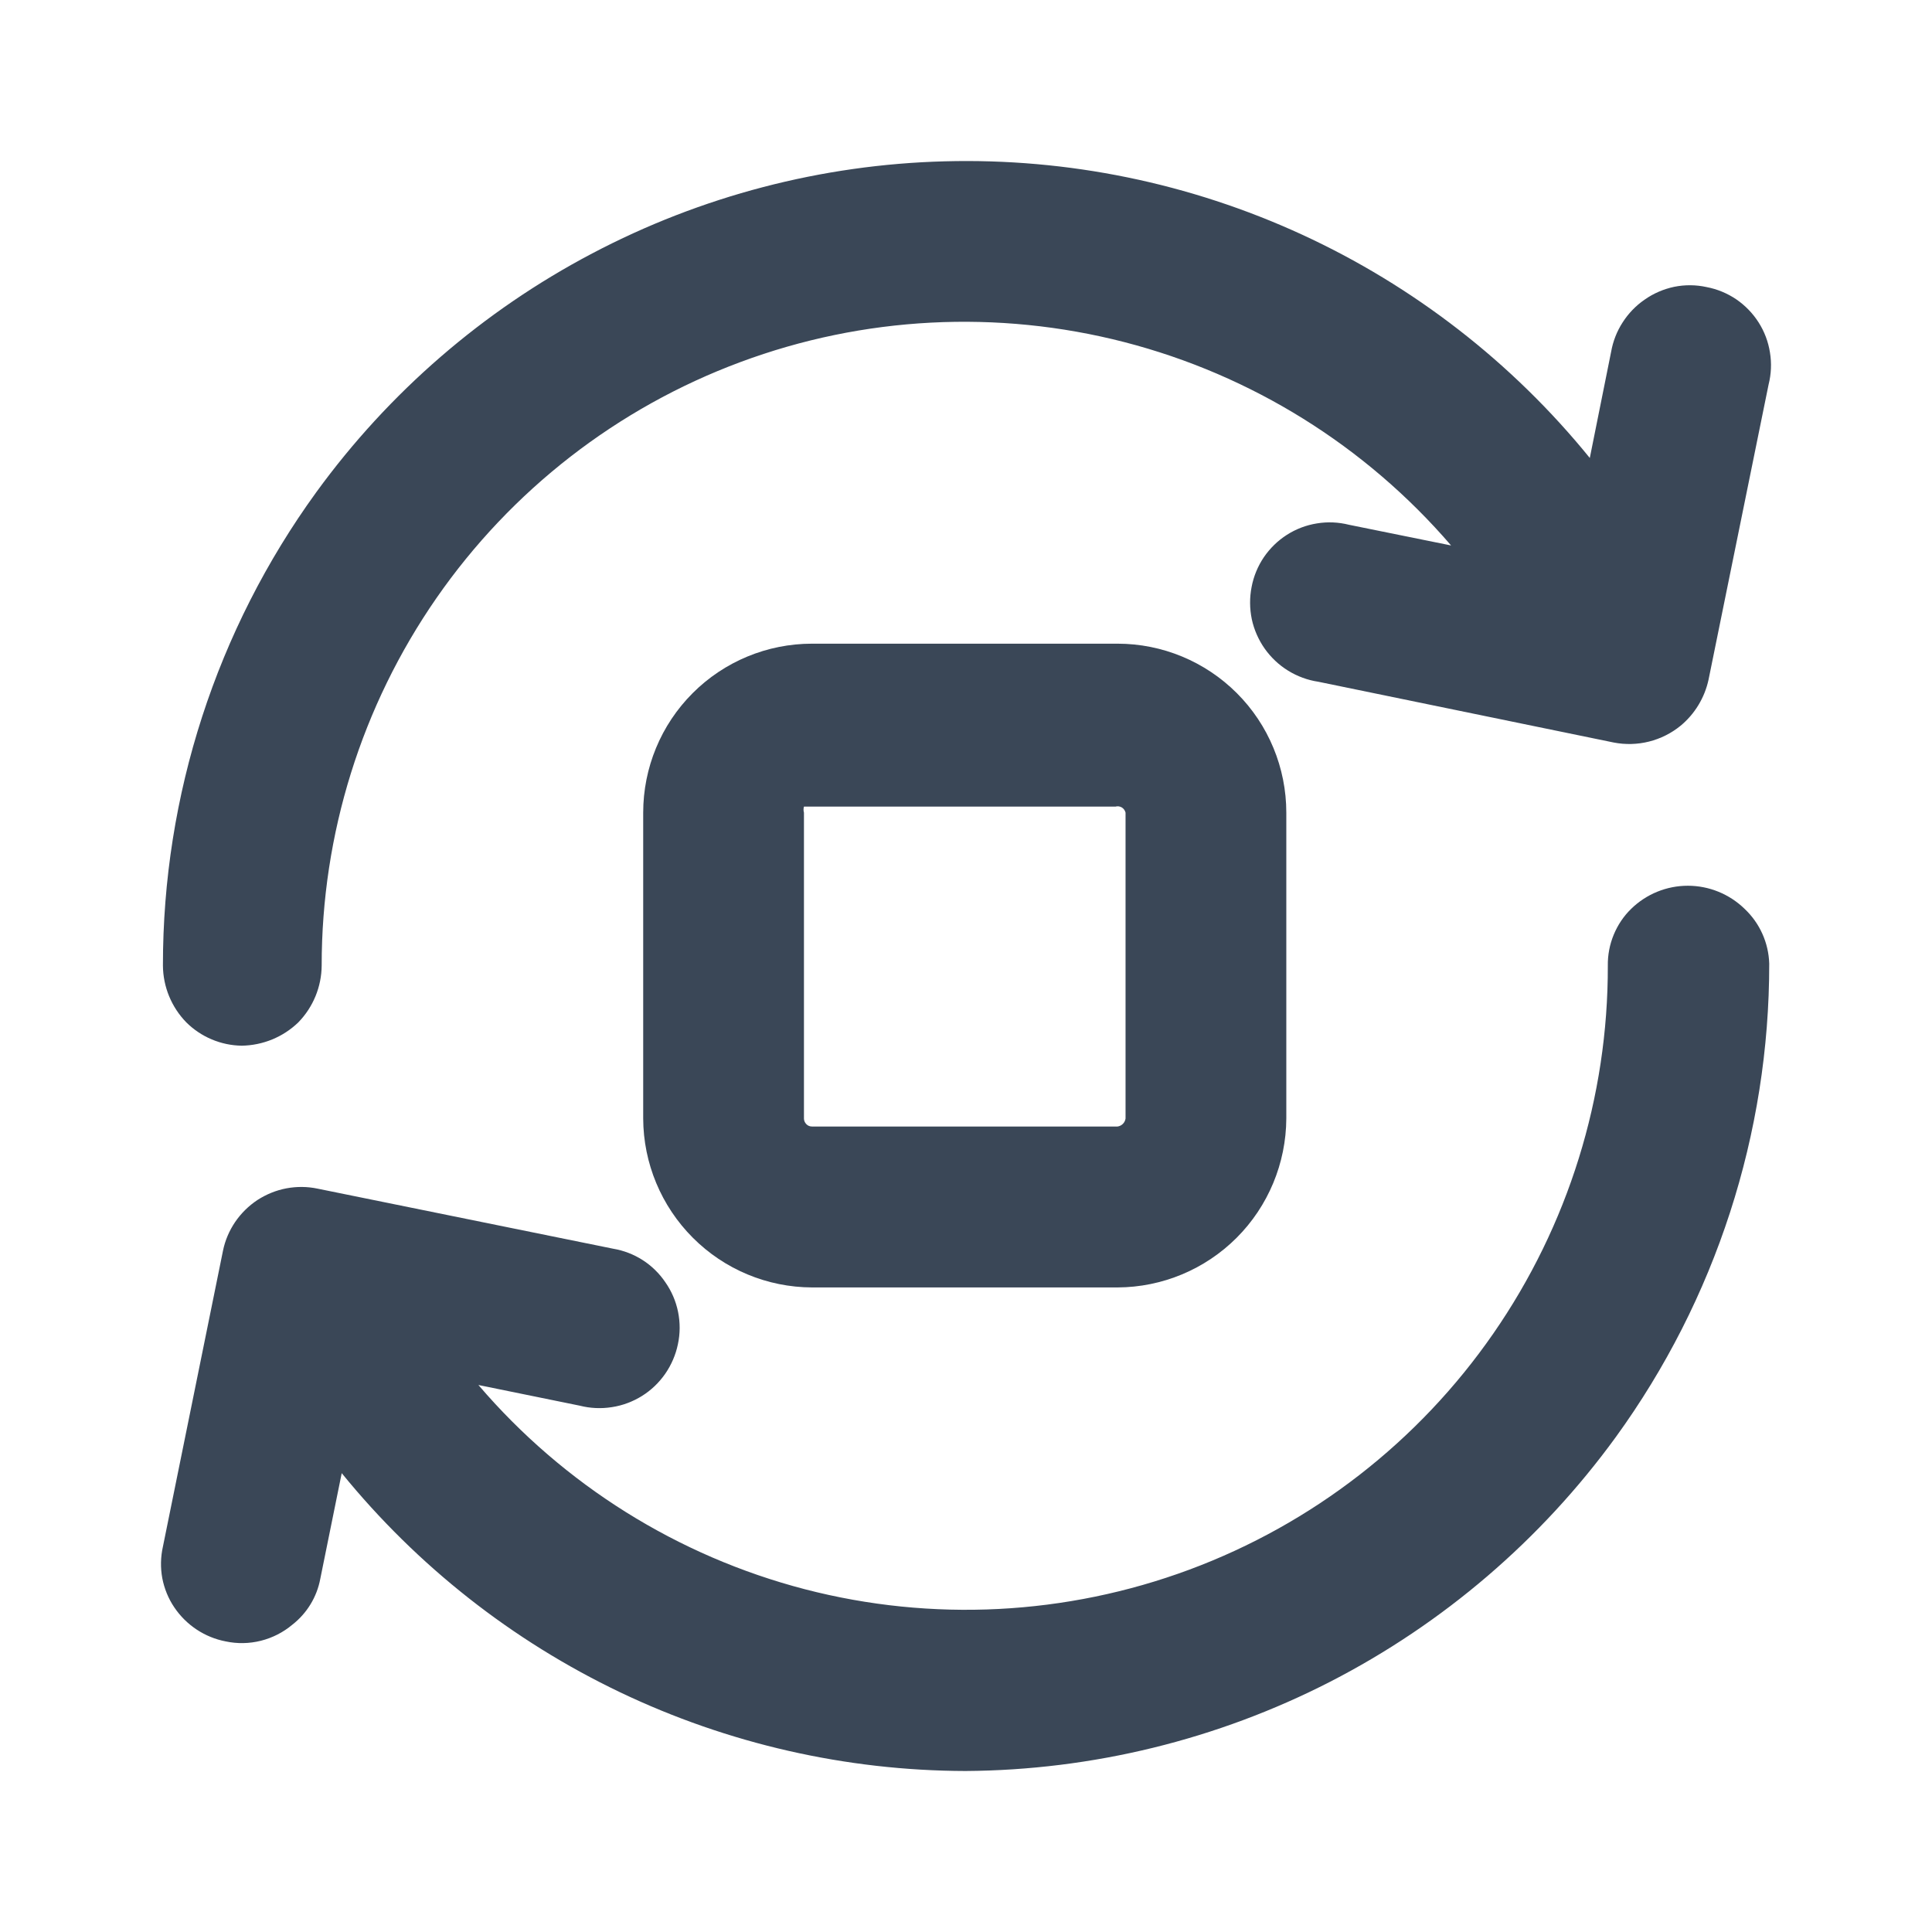 <svg width="24" height="24" viewBox="0 0 24 24" fill="none" xmlns="http://www.w3.org/2000/svg">
<path d="M3.002 12.99C3.265 12.986 3.517 12.883 3.706 12.7C3.89 12.511 3.994 12.258 3.996 11.995C3.995 10.363 4.492 8.77 5.422 7.429C6.352 6.089 7.669 5.066 9.197 4.498C10.725 3.929 12.39 3.843 13.968 4.25C15.547 4.658 16.962 5.539 18.026 6.776L16.758 6.519C16.627 6.486 16.492 6.48 16.359 6.502C16.227 6.523 16.1 6.571 15.986 6.644C15.873 6.716 15.776 6.811 15.7 6.922C15.625 7.033 15.573 7.159 15.548 7.291C15.522 7.423 15.523 7.559 15.55 7.691C15.578 7.822 15.633 7.947 15.71 8.057C15.788 8.167 15.887 8.261 16.001 8.331C16.116 8.402 16.243 8.449 16.377 8.469L20.047 9.224C20.192 9.252 20.342 9.248 20.485 9.212C20.628 9.176 20.762 9.109 20.876 9.016C21.053 8.87 21.175 8.668 21.224 8.444L21.97 4.777C22.003 4.646 22.009 4.511 21.987 4.378C21.966 4.245 21.918 4.118 21.846 4.005C21.773 3.891 21.679 3.794 21.568 3.718C21.457 3.643 21.331 3.591 21.199 3.566C21.067 3.537 20.93 3.536 20.797 3.563C20.665 3.591 20.539 3.645 20.429 3.723C20.32 3.798 20.228 3.894 20.157 4.005C20.085 4.116 20.037 4.24 20.014 4.37L19.749 5.689C18.785 4.502 17.56 3.552 16.171 2.913C14.781 2.274 13.264 1.963 11.736 2.004C10.207 2.044 8.708 2.436 7.355 3.149C6.002 3.861 4.83 4.875 3.93 6.113C2.69 7.822 2.022 9.882 2.024 11.995C2.026 12.258 2.13 12.511 2.314 12.7C2.497 12.882 2.744 12.986 3.002 12.99Z" fill="#3A4757"/>
<path d="M21.672 11.29C21.483 11.106 21.23 11.003 20.967 11.003C20.704 11.003 20.451 11.106 20.263 11.29C20.169 11.381 20.096 11.491 20.046 11.612C19.996 11.733 19.971 11.864 19.973 11.995C19.977 13.628 19.481 15.223 18.551 16.565C17.622 17.907 16.303 18.931 14.774 19.499C13.244 20.067 11.577 20.152 9.998 19.742C8.419 19.331 7.004 18.446 5.943 17.205L7.203 17.462C7.333 17.495 7.469 17.501 7.601 17.48C7.734 17.46 7.861 17.412 7.975 17.341C8.089 17.27 8.187 17.176 8.264 17.065C8.34 16.955 8.394 16.83 8.421 16.699C8.45 16.566 8.45 16.429 8.423 16.296C8.396 16.163 8.342 16.038 8.264 15.927C8.19 15.818 8.094 15.724 7.983 15.653C7.872 15.582 7.748 15.534 7.617 15.512L3.946 14.766C3.818 14.739 3.687 14.738 3.558 14.762C3.43 14.786 3.308 14.836 3.198 14.907C3.089 14.979 2.995 15.072 2.921 15.18C2.848 15.288 2.796 15.409 2.77 15.537L2.024 19.212C1.995 19.341 1.992 19.475 2.016 19.605C2.041 19.734 2.091 19.858 2.165 19.967C2.313 20.187 2.543 20.34 2.803 20.39C2.948 20.421 3.097 20.418 3.241 20.382C3.384 20.346 3.518 20.278 3.631 20.183C3.813 20.041 3.937 19.838 3.979 19.611L4.245 18.3C5.182 19.452 6.363 20.382 7.703 21.022C9.043 21.662 10.508 21.996 11.993 22C13.57 21.99 15.123 21.61 16.526 20.89C17.929 20.169 19.144 19.128 20.072 17.852C21.312 16.142 21.98 14.083 21.978 11.97C21.97 11.711 21.86 11.467 21.672 11.29Z" fill="#3A4757"/>
<path d="M13.882 7.996H10.087C9.531 7.996 8.997 8.217 8.604 8.611C8.211 9.004 7.99 9.538 7.99 10.095V13.895C7.992 14.45 8.214 14.983 8.607 15.376C8.999 15.769 9.531 15.991 10.087 15.993H13.882C14.437 15.991 14.969 15.769 15.362 15.376C15.755 14.983 15.976 14.45 15.979 13.895V10.095C15.979 9.538 15.758 9.004 15.365 8.611C14.971 8.217 14.438 7.996 13.882 7.996ZM13.982 10.095V13.895C13.978 13.92 13.967 13.943 13.949 13.961C13.931 13.979 13.907 13.991 13.882 13.994H10.087C10.06 13.994 10.035 13.984 10.017 13.965C9.998 13.946 9.987 13.921 9.987 13.895V10.095C9.98 10.07 9.98 10.044 9.987 10.02H13.857C13.87 10.016 13.884 10.015 13.898 10.017C13.911 10.019 13.924 10.024 13.935 10.03C13.947 10.037 13.957 10.047 13.965 10.058C13.973 10.069 13.979 10.082 13.982 10.095Z" fill="#3A4757"/>
</svg>